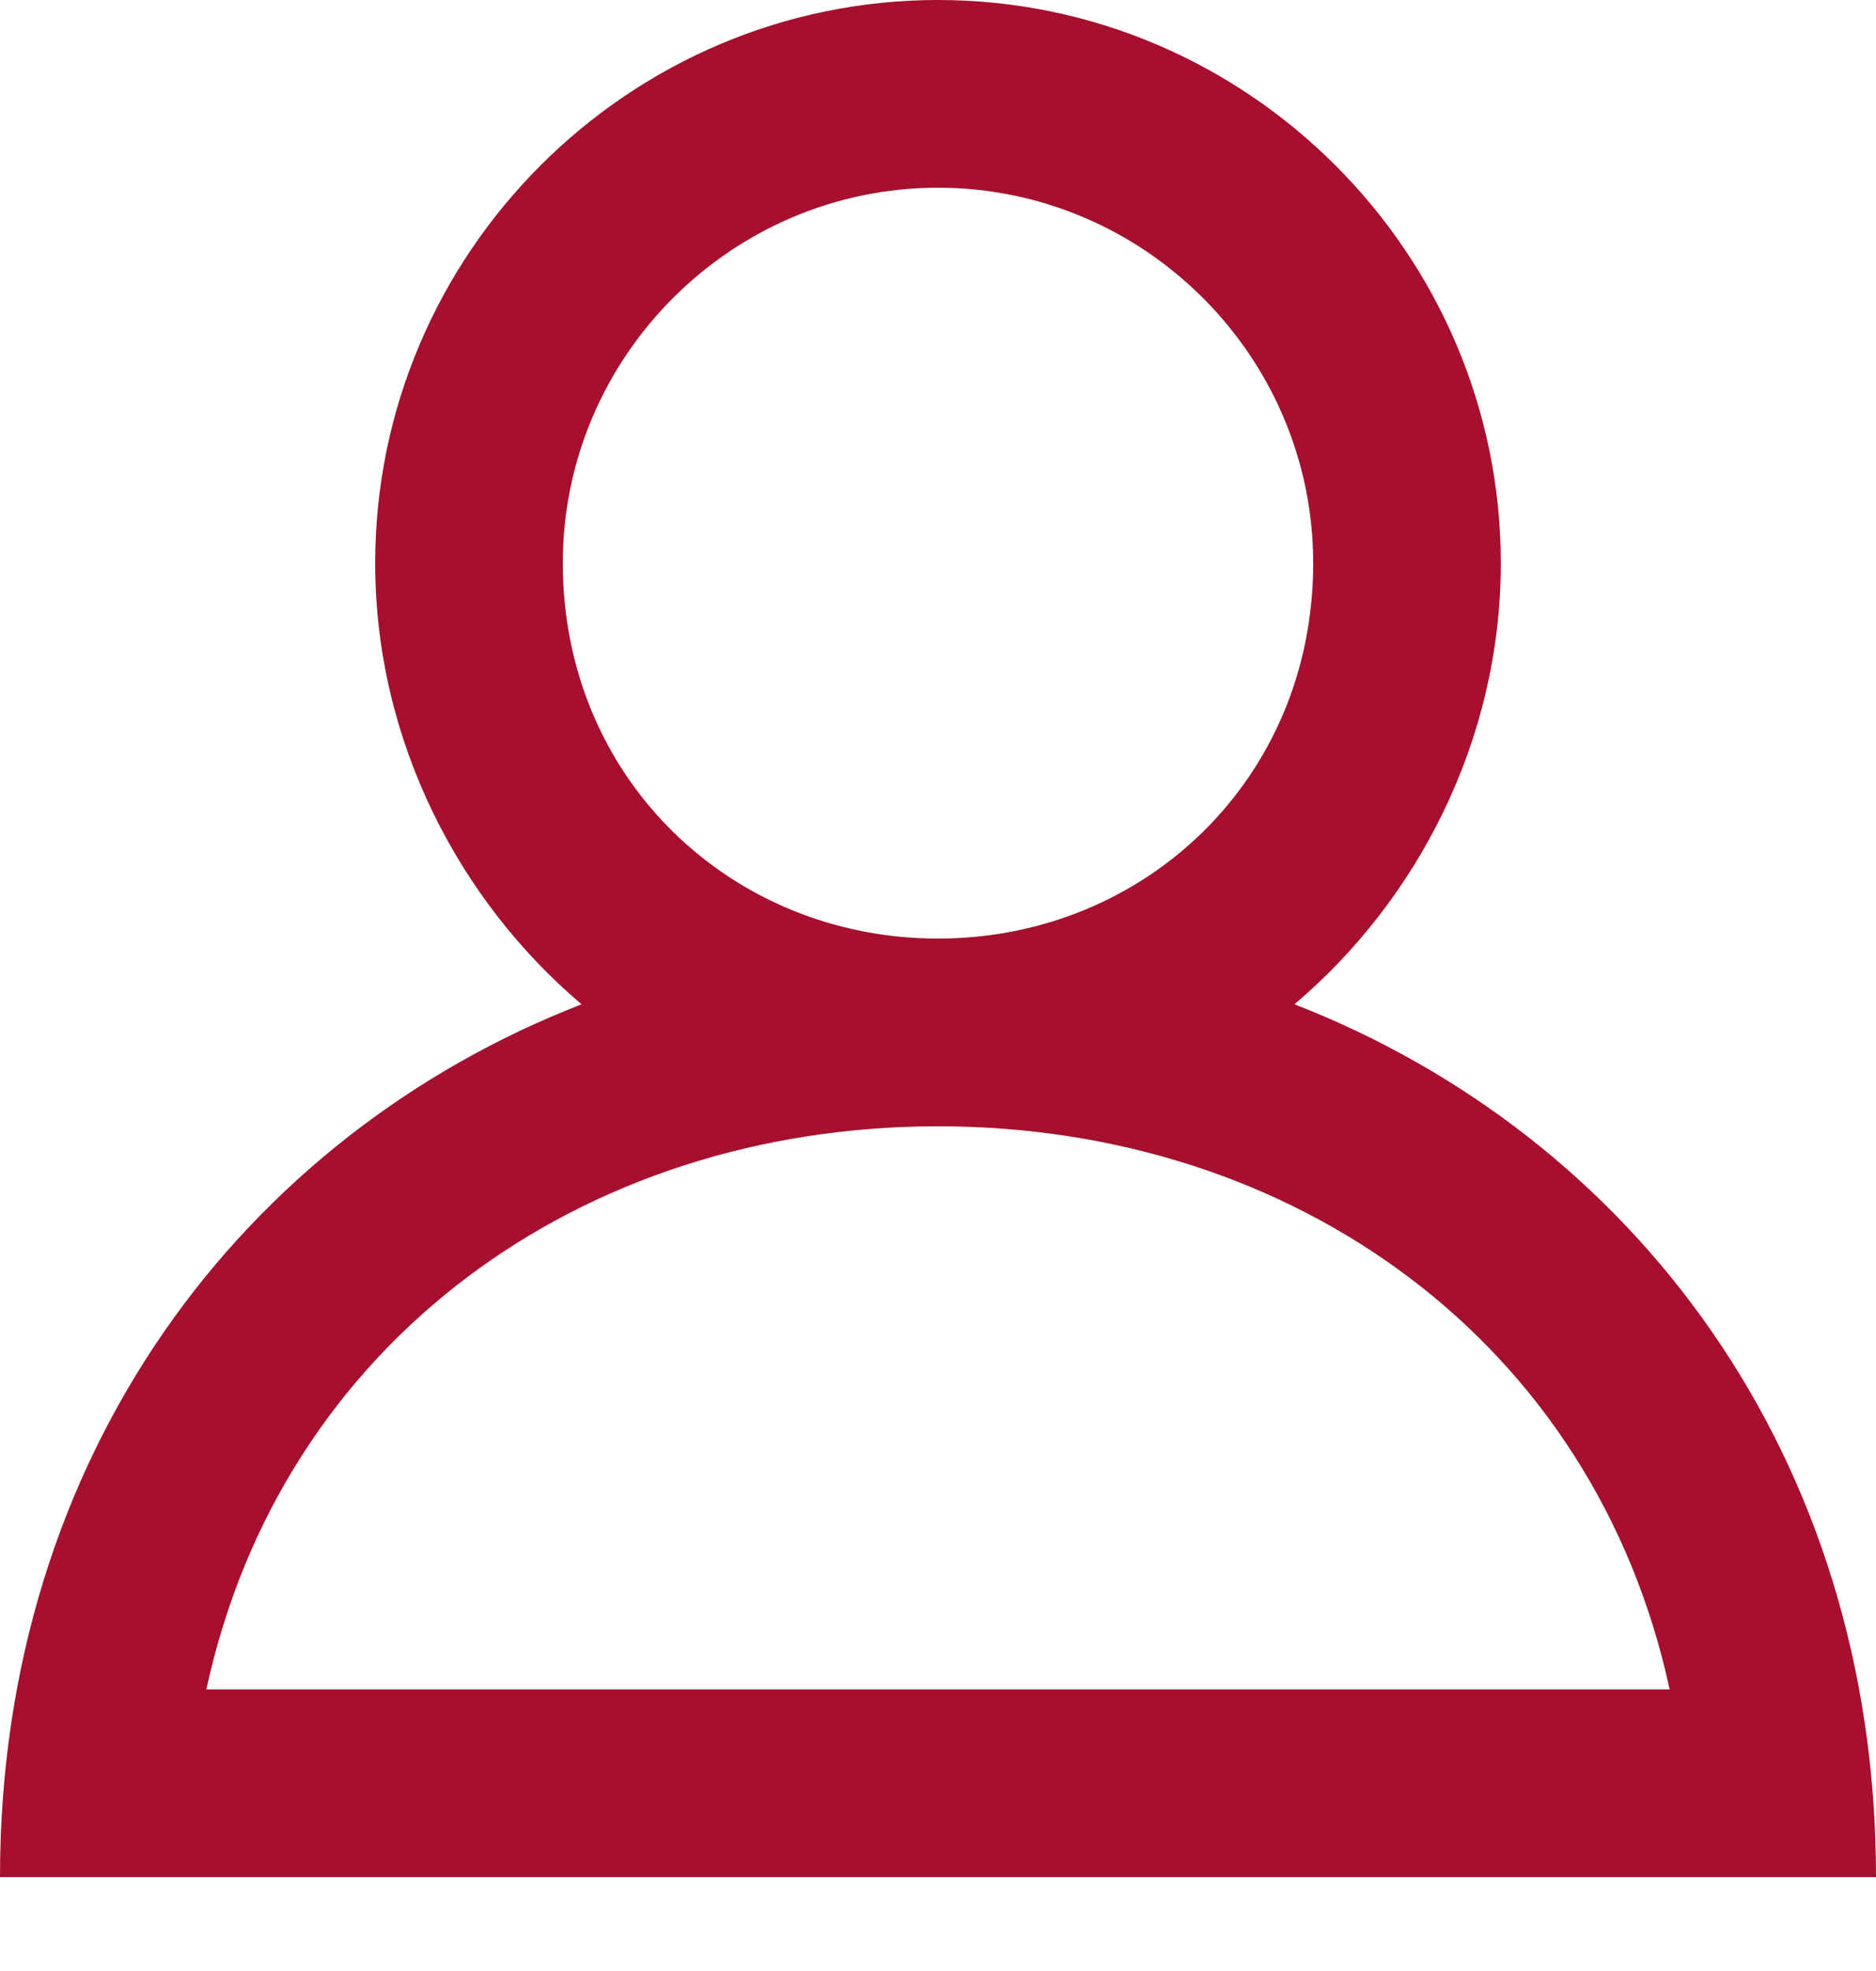 <svg xmlns="http://www.w3.org/2000/svg" width="20" height="21" viewBox="0 0 20 21">
	<path d="M10 12C13.8 12 17 14.3 17.8 18L2.2 18C3 14.3 6.2 12 10 12M6 6C6 3.8 7.8 2 10 2 12.2 2 14 3.8 14 6 14 8.3 12.2 10 10 10 7.8 10 6 8.3 6 6M13.8 10.7C15.1 9.6 16 7.9 16 6 16 2.7 13.3 0 10 0 6.7 0 4 2.7 4 6 4 7.9 4.9 9.6 6.2 10.7 2.6 12.1 0 15.5 0 20L20 20C20 15.5 17.4 12.1 13.8 10.7" fill="#a60f2d"/>
</svg>
